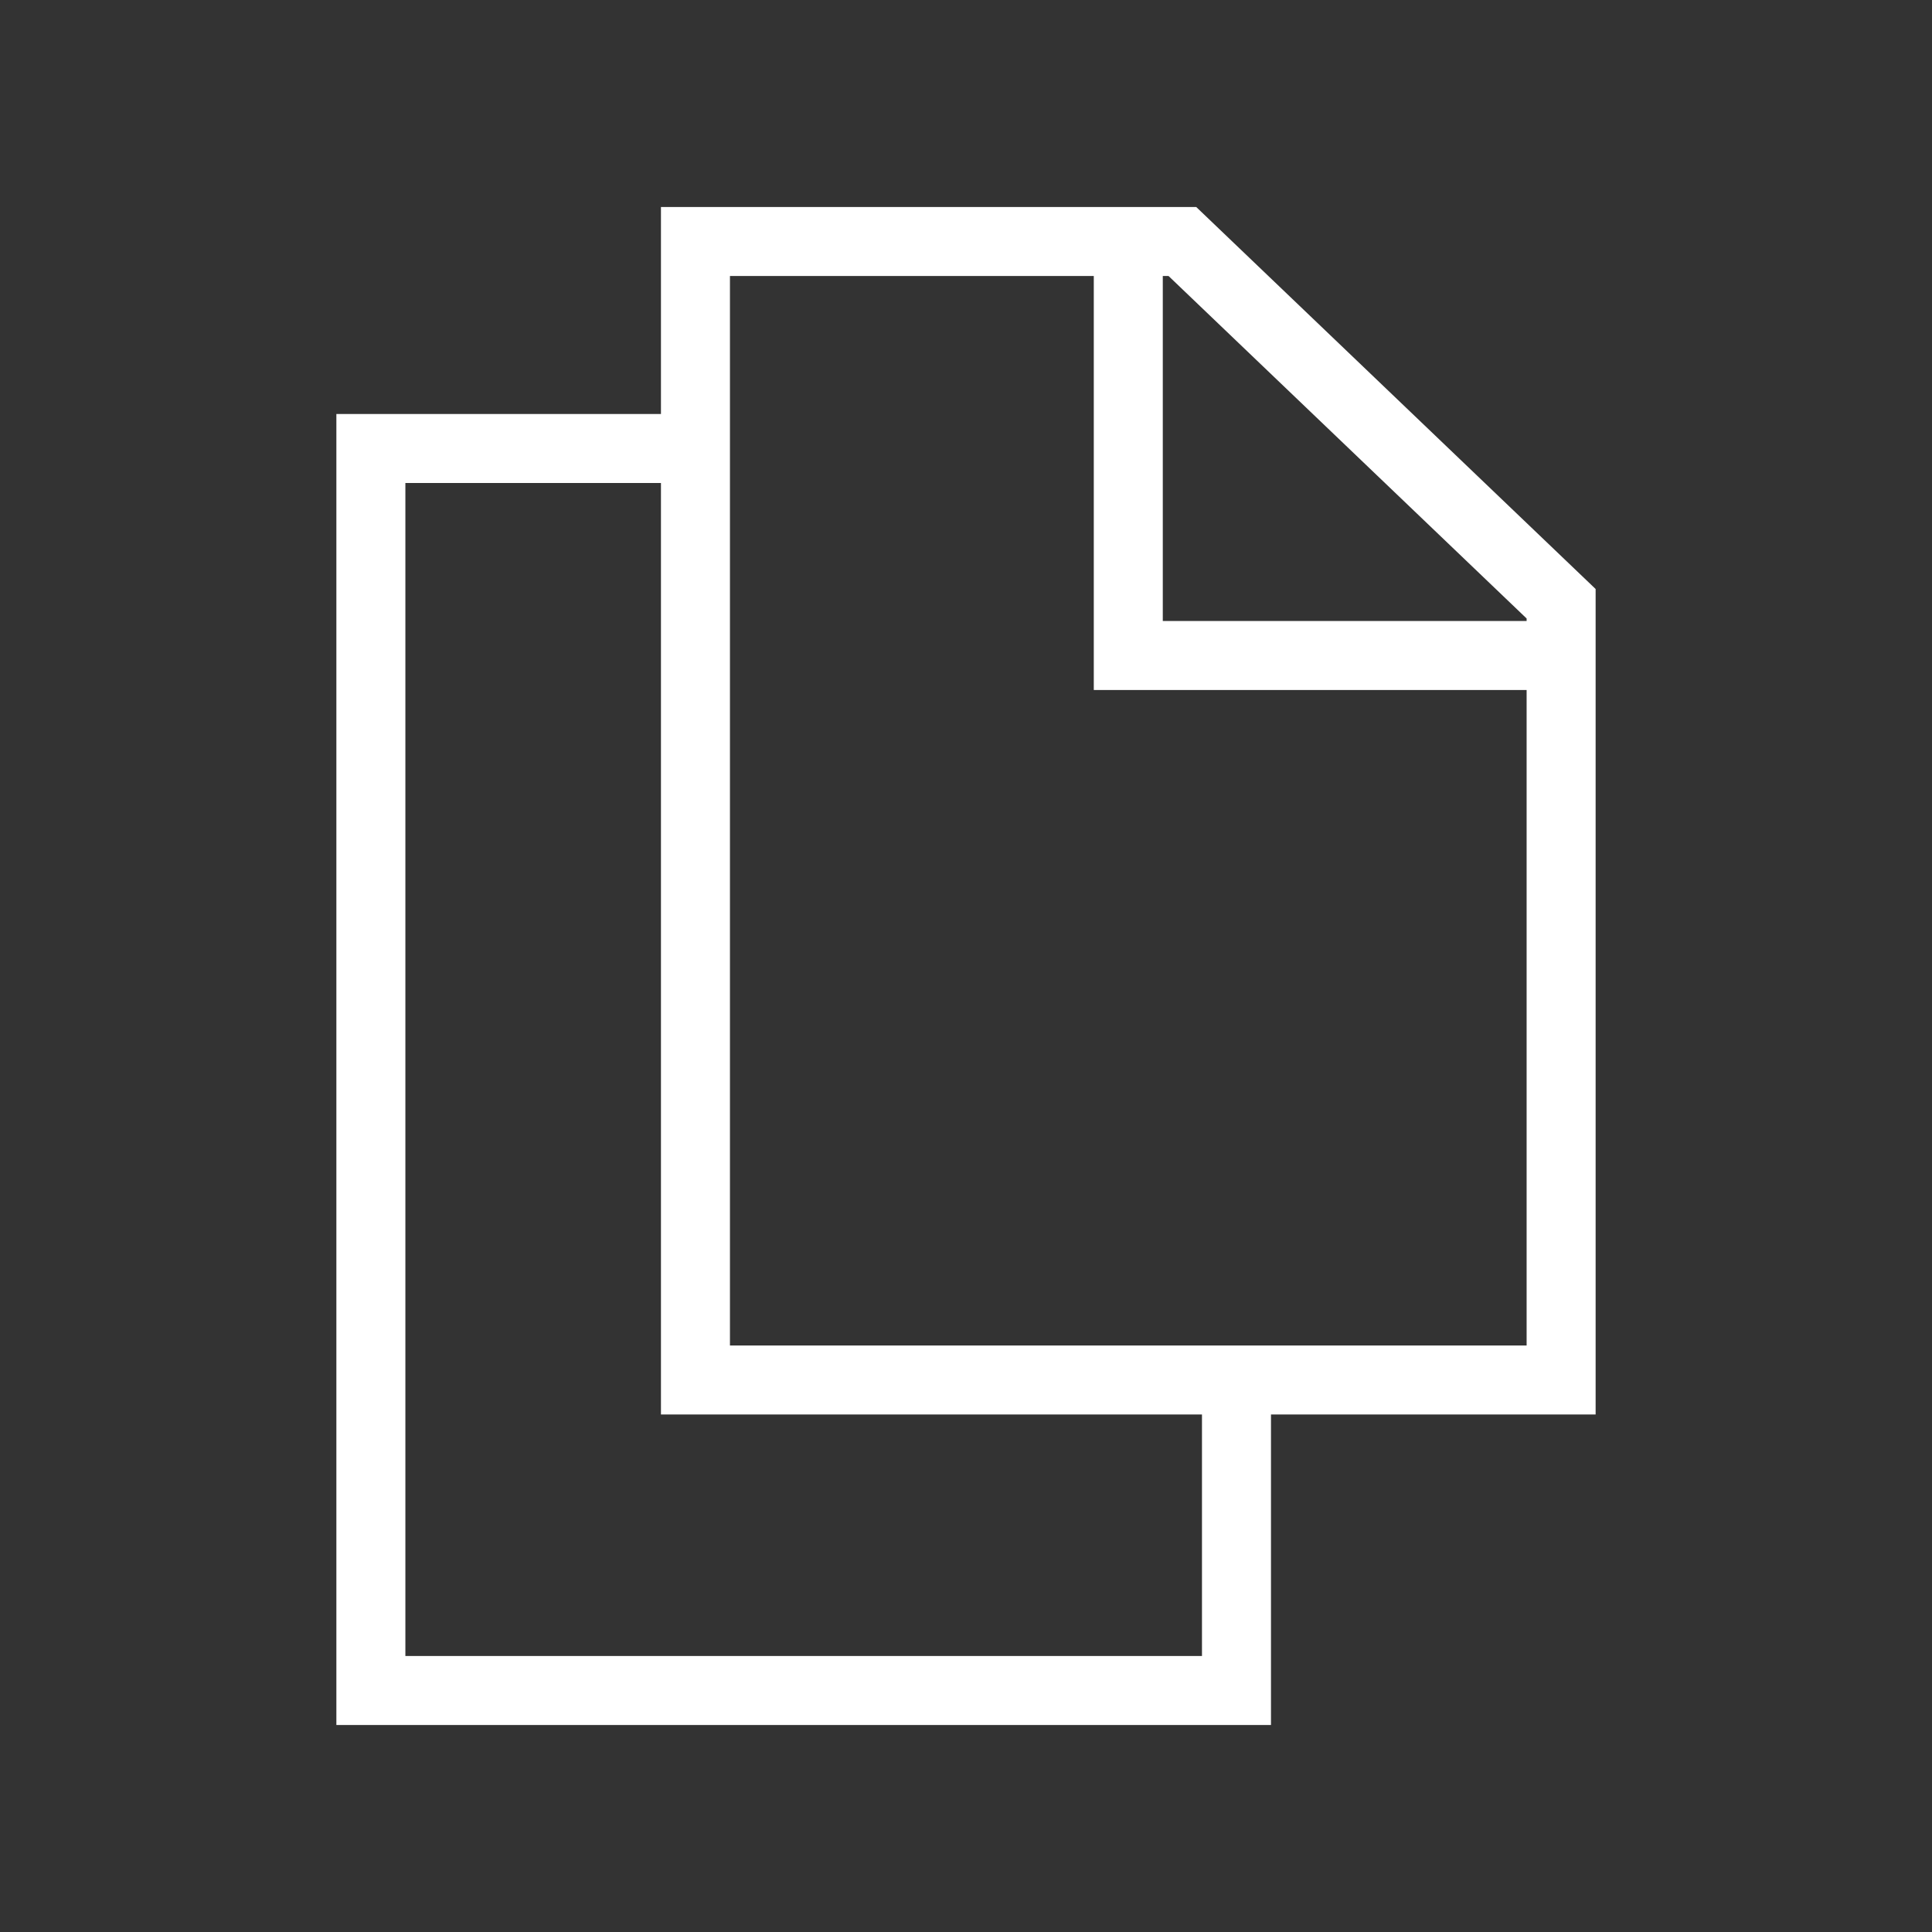 <svg width="28" height="28" viewBox="0 0 28 28" fill="none" xmlns="http://www.w3.org/2000/svg">
<rect x="0" y="0" width="28" height="28" fill="#333333" stroke="none"/>
<path d="M10.079 6.5H5.375V24.5H17.92V20" stroke="white"/>
<path d="M10.079 3.5H17.136L22.625 8.75V20H10.079V3.5Z" stroke="white"/>
<path d="M16.352 3.5V9.5H22.625" stroke="white"/>
</svg>
